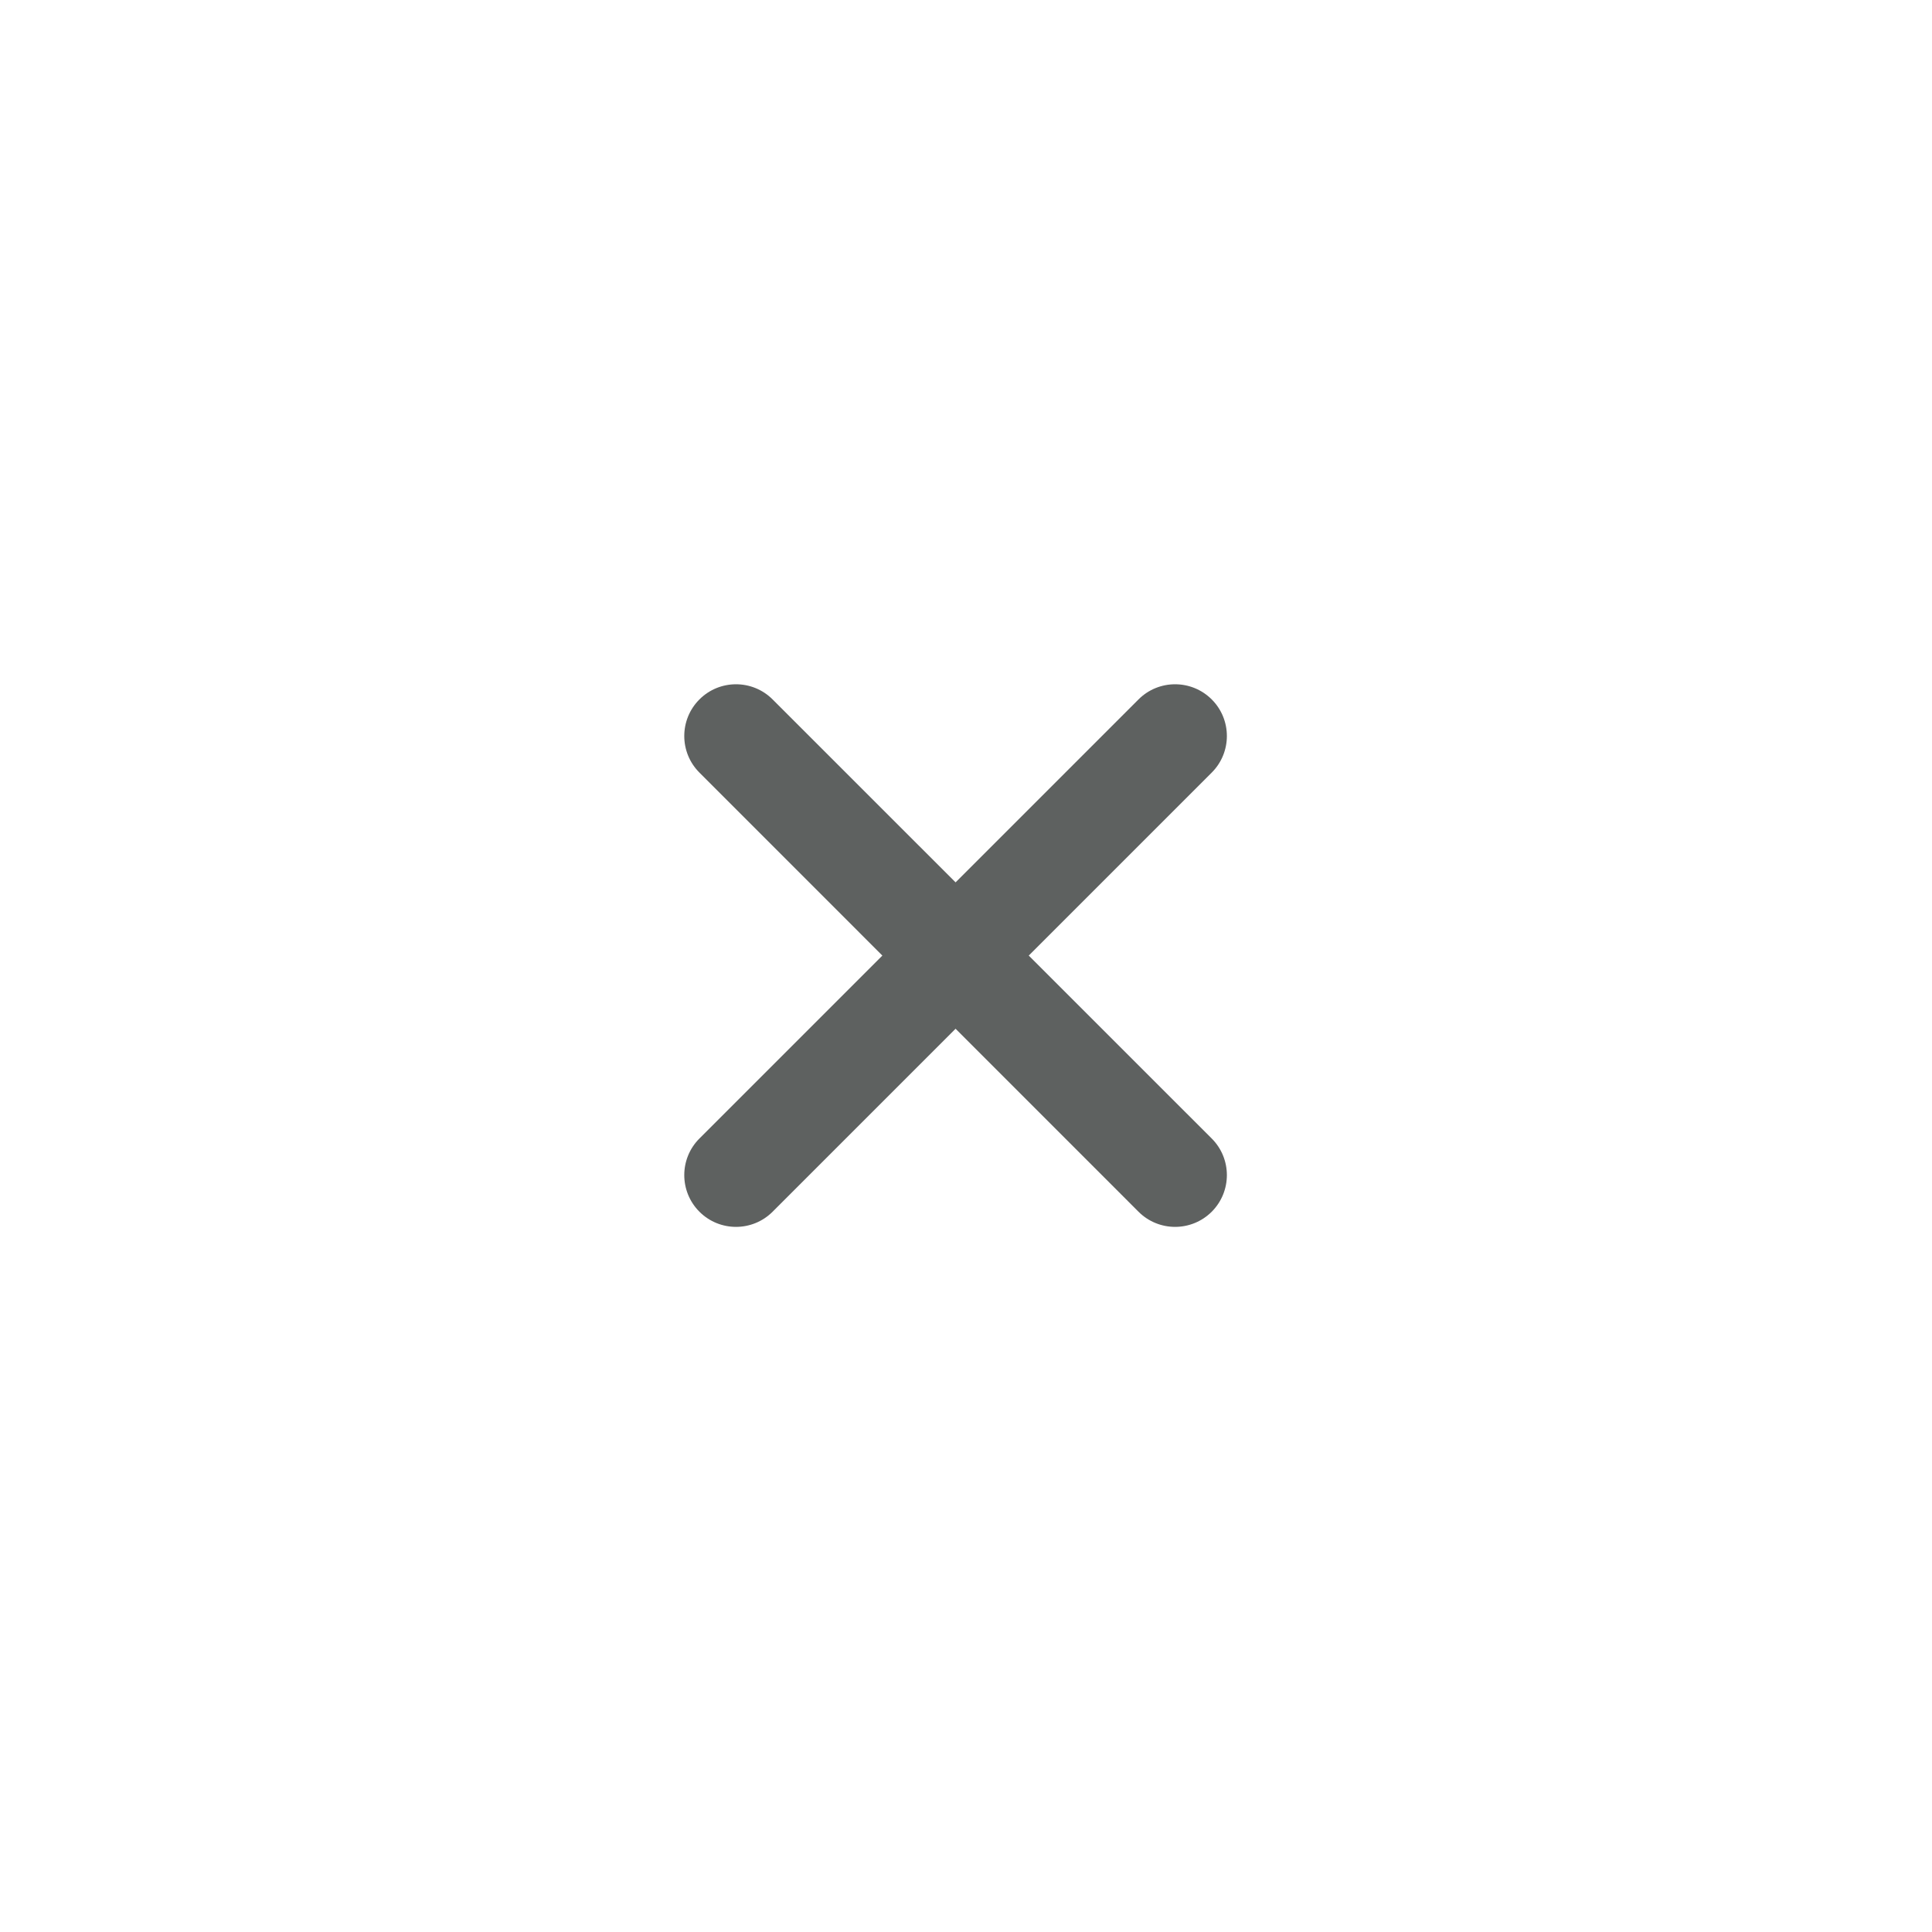 <svg width="48" height="48" viewBox="0 0 48 48" fill="none" xmlns="http://www.w3.org/2000/svg">
<path fill-rule="evenodd" clip-rule="evenodd" d="M23.741 25.559L28.286 30.105C28.788 30.607 29.602 30.607 30.105 30.105C30.607 29.602 30.607 28.788 30.105 28.286L25.559 23.741L30.105 19.195C30.607 18.693 30.607 17.879 30.105 17.377C29.602 16.875 28.788 16.875 28.286 17.377L23.741 21.922L19.195 17.377C18.693 16.875 17.879 16.875 17.377 17.377C16.875 17.879 16.875 18.693 17.377 19.195L21.922 23.741L17.377 28.286C16.875 28.788 16.875 29.602 17.377 30.105C17.879 30.607 18.693 30.607 19.195 30.105L23.741 25.559Z" fill="#5E6160"/>
</svg>
